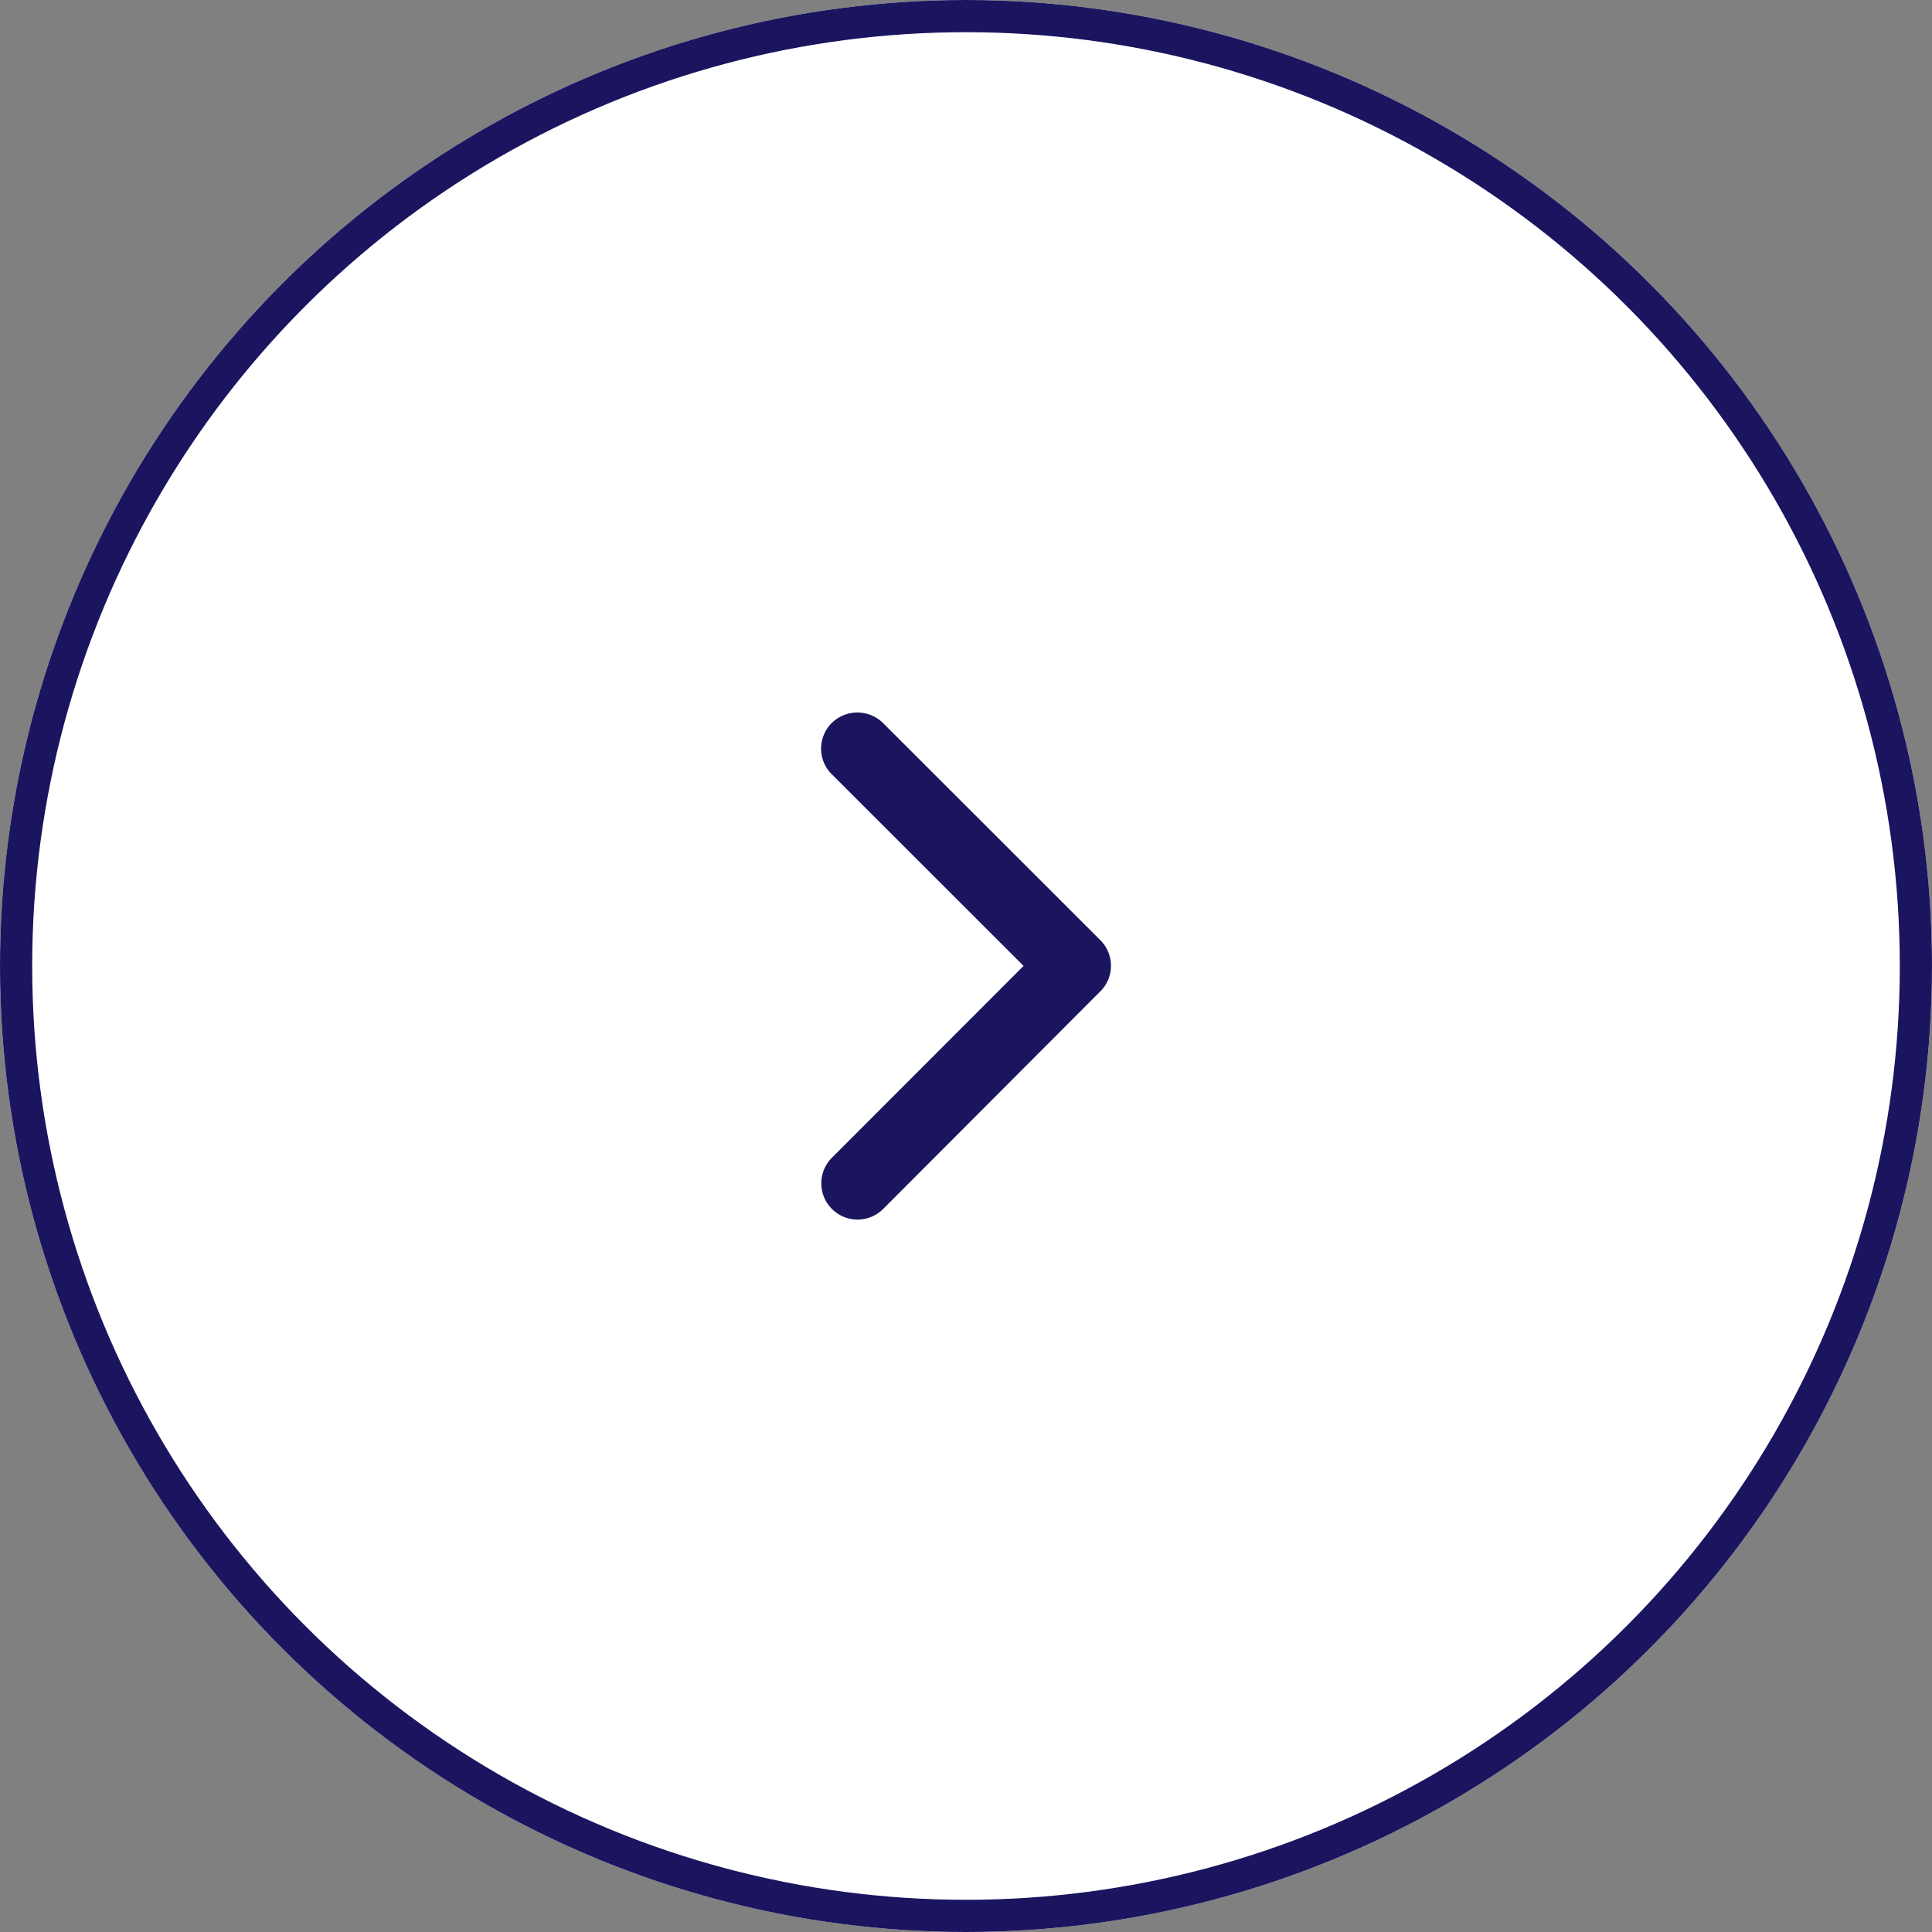 <svg xmlns="http://www.w3.org/2000/svg" width="60" height="60"><rect width="100%" height="100%" fill="#808080" stroke="none"/><g data-name="グループ 11120"><g data-name="楕円形 471" fill="#fff" stroke="#1b1560"><circle cx="30" cy="30" r="30" stroke="none"/><circle cx="30" cy="30" r="29.5" fill="none"/></g><path data-name="Icon ionic-ios-arrow-forward" d="M31.788 29.997l-5.958-5.953a1.12 1.12 0 010-1.589 1.135 1.135 0 011.594 0l6.75 6.745a1.123 1.123 0 01.033 1.552l-6.778 6.792a1.125 1.125 0 11-1.594-1.589z" fill="#1b1560"/></g></svg>